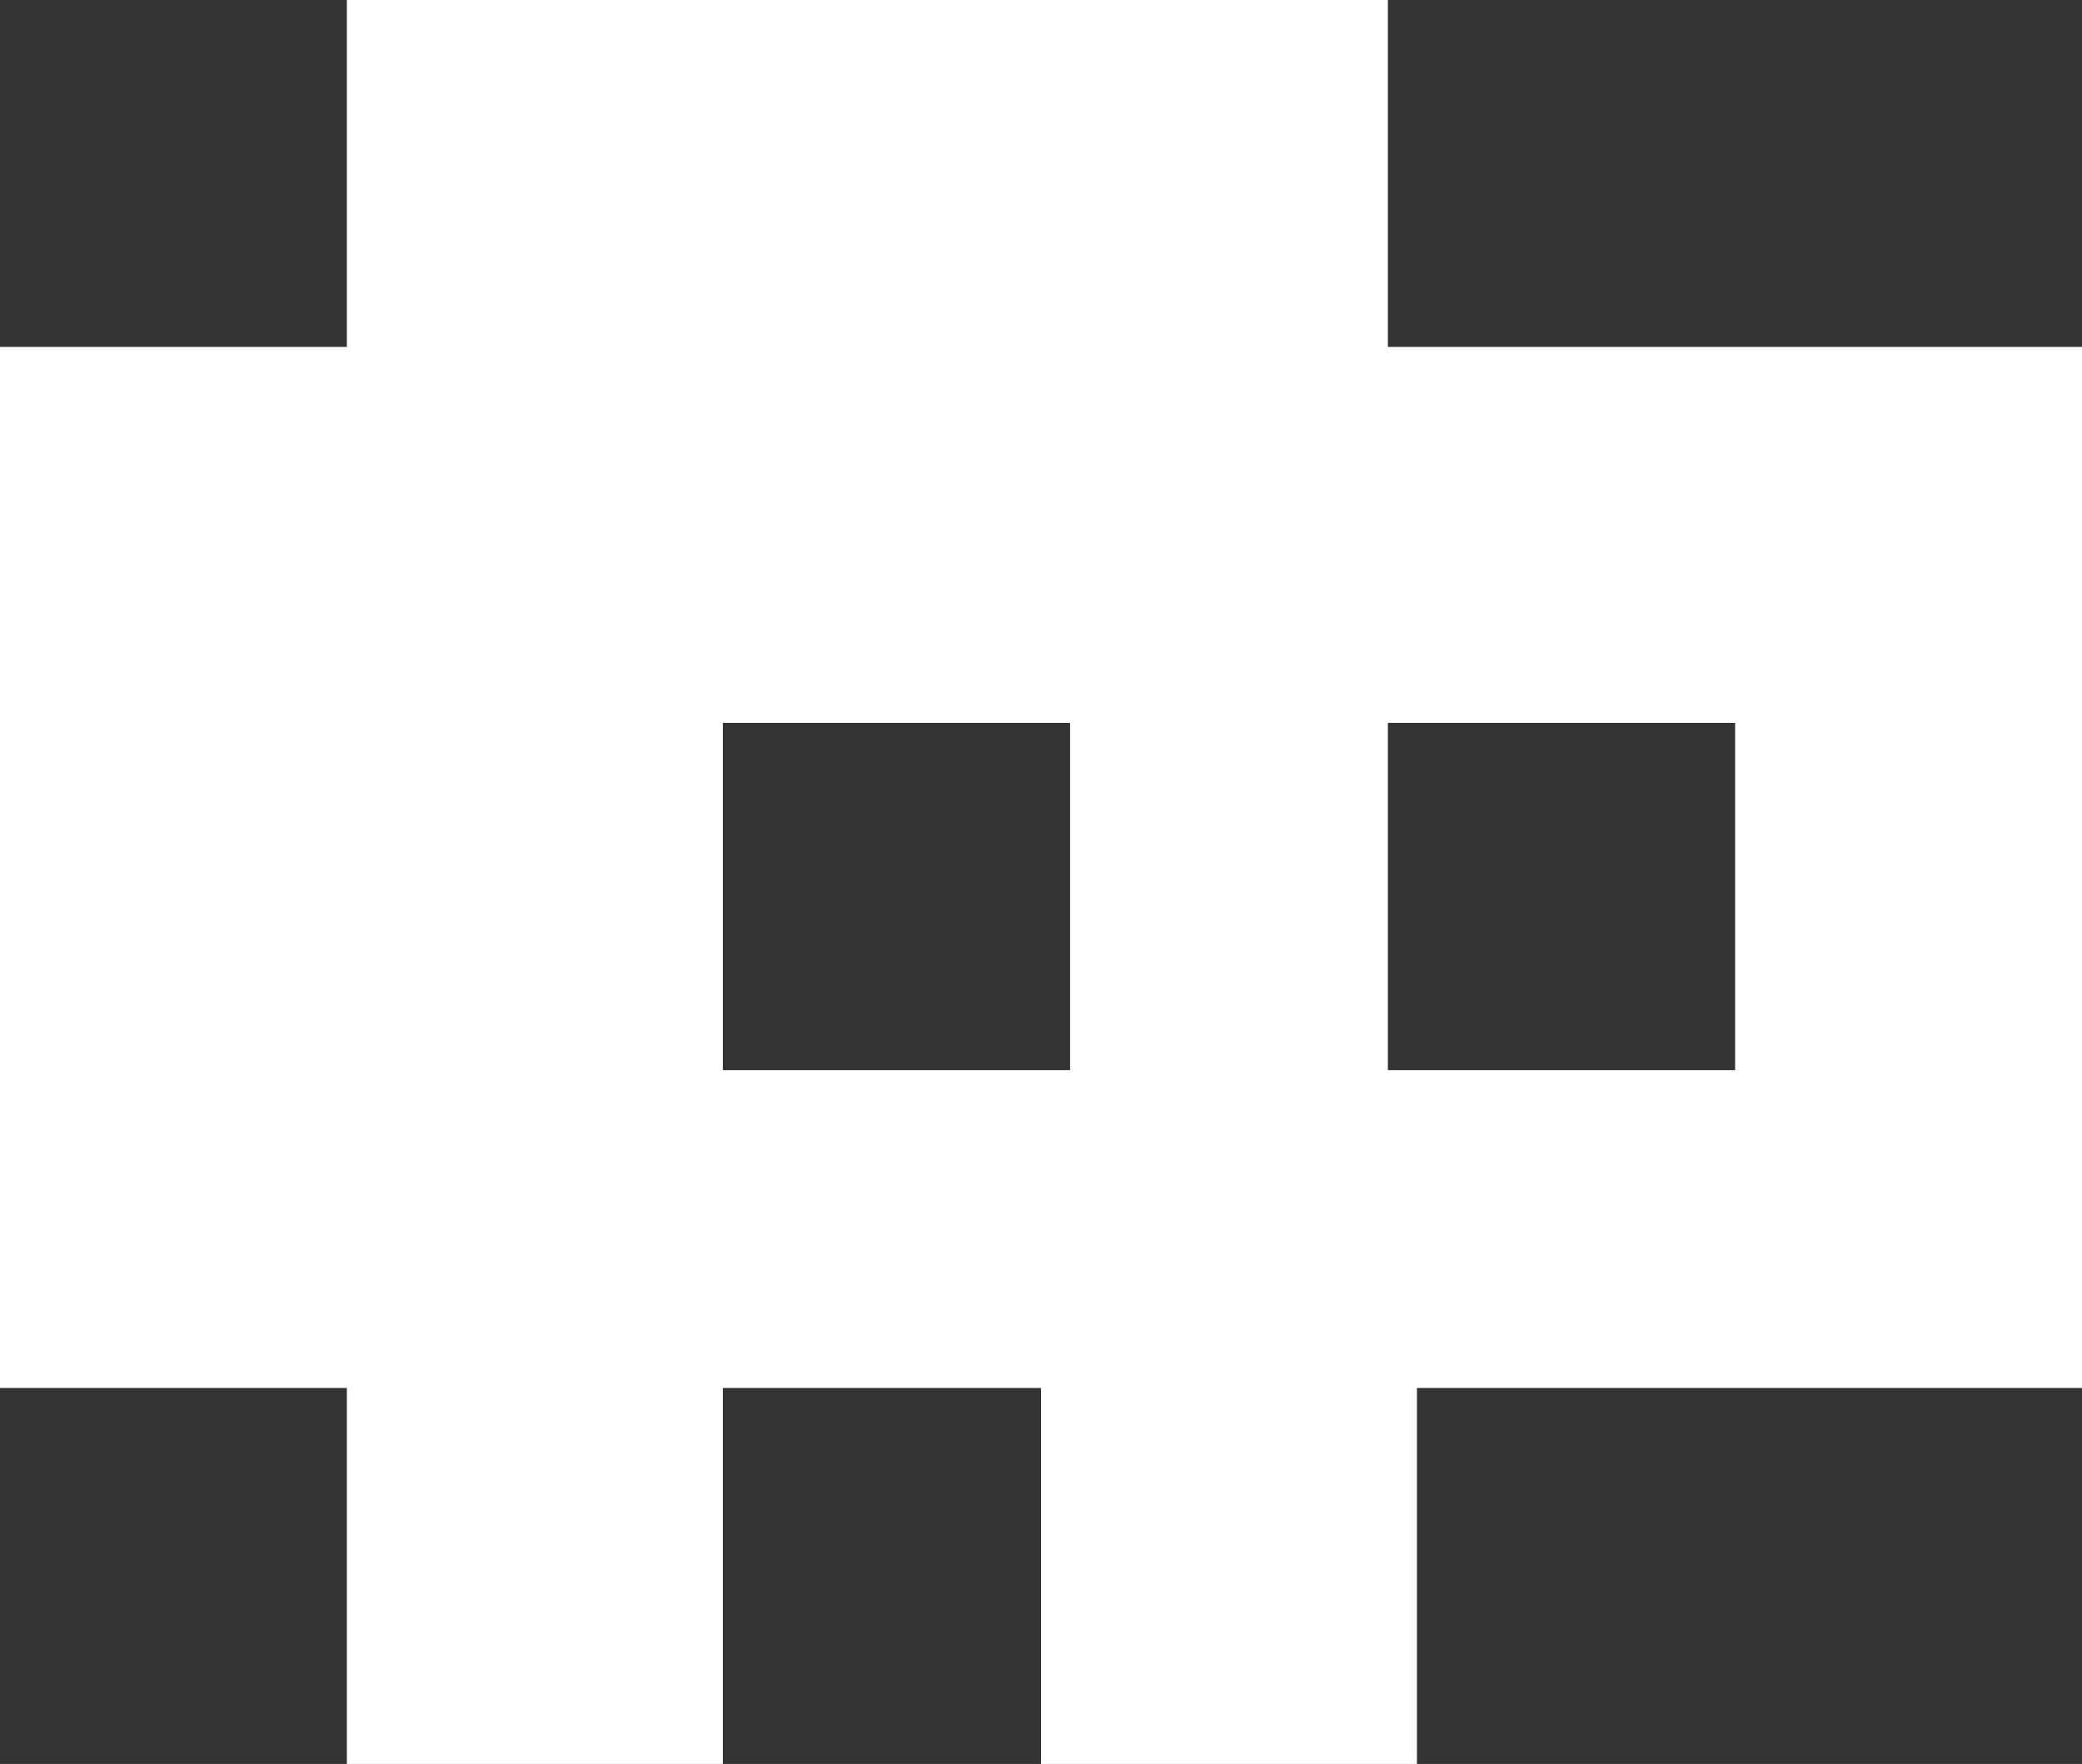               <svg
                xmlns="http://www.w3.org/2000/svg"
                viewBox="0 0 28 23.721"
              >
                <rect x="0" y="0" width="28" height="23.721" fill="#333333" stroke="none"/>
                <g
                  id="Layer_1"
                  data-name="Layer 1"
                >
                  <path
                    id="Path_18"
                    data-name="Path 18"
                    d="M18.665,4.665V0h-14V4.665H0v14H4.665v5.056H9.721V18.665H14v5.056h5.056V18.665H28v-14Zm-4.274,9.726H9.721V9.721h4.67Zm8.944,0h-4.67V9.721h4.67Z"
                    fill="#fff"
                  />
                </g>
              </svg>
